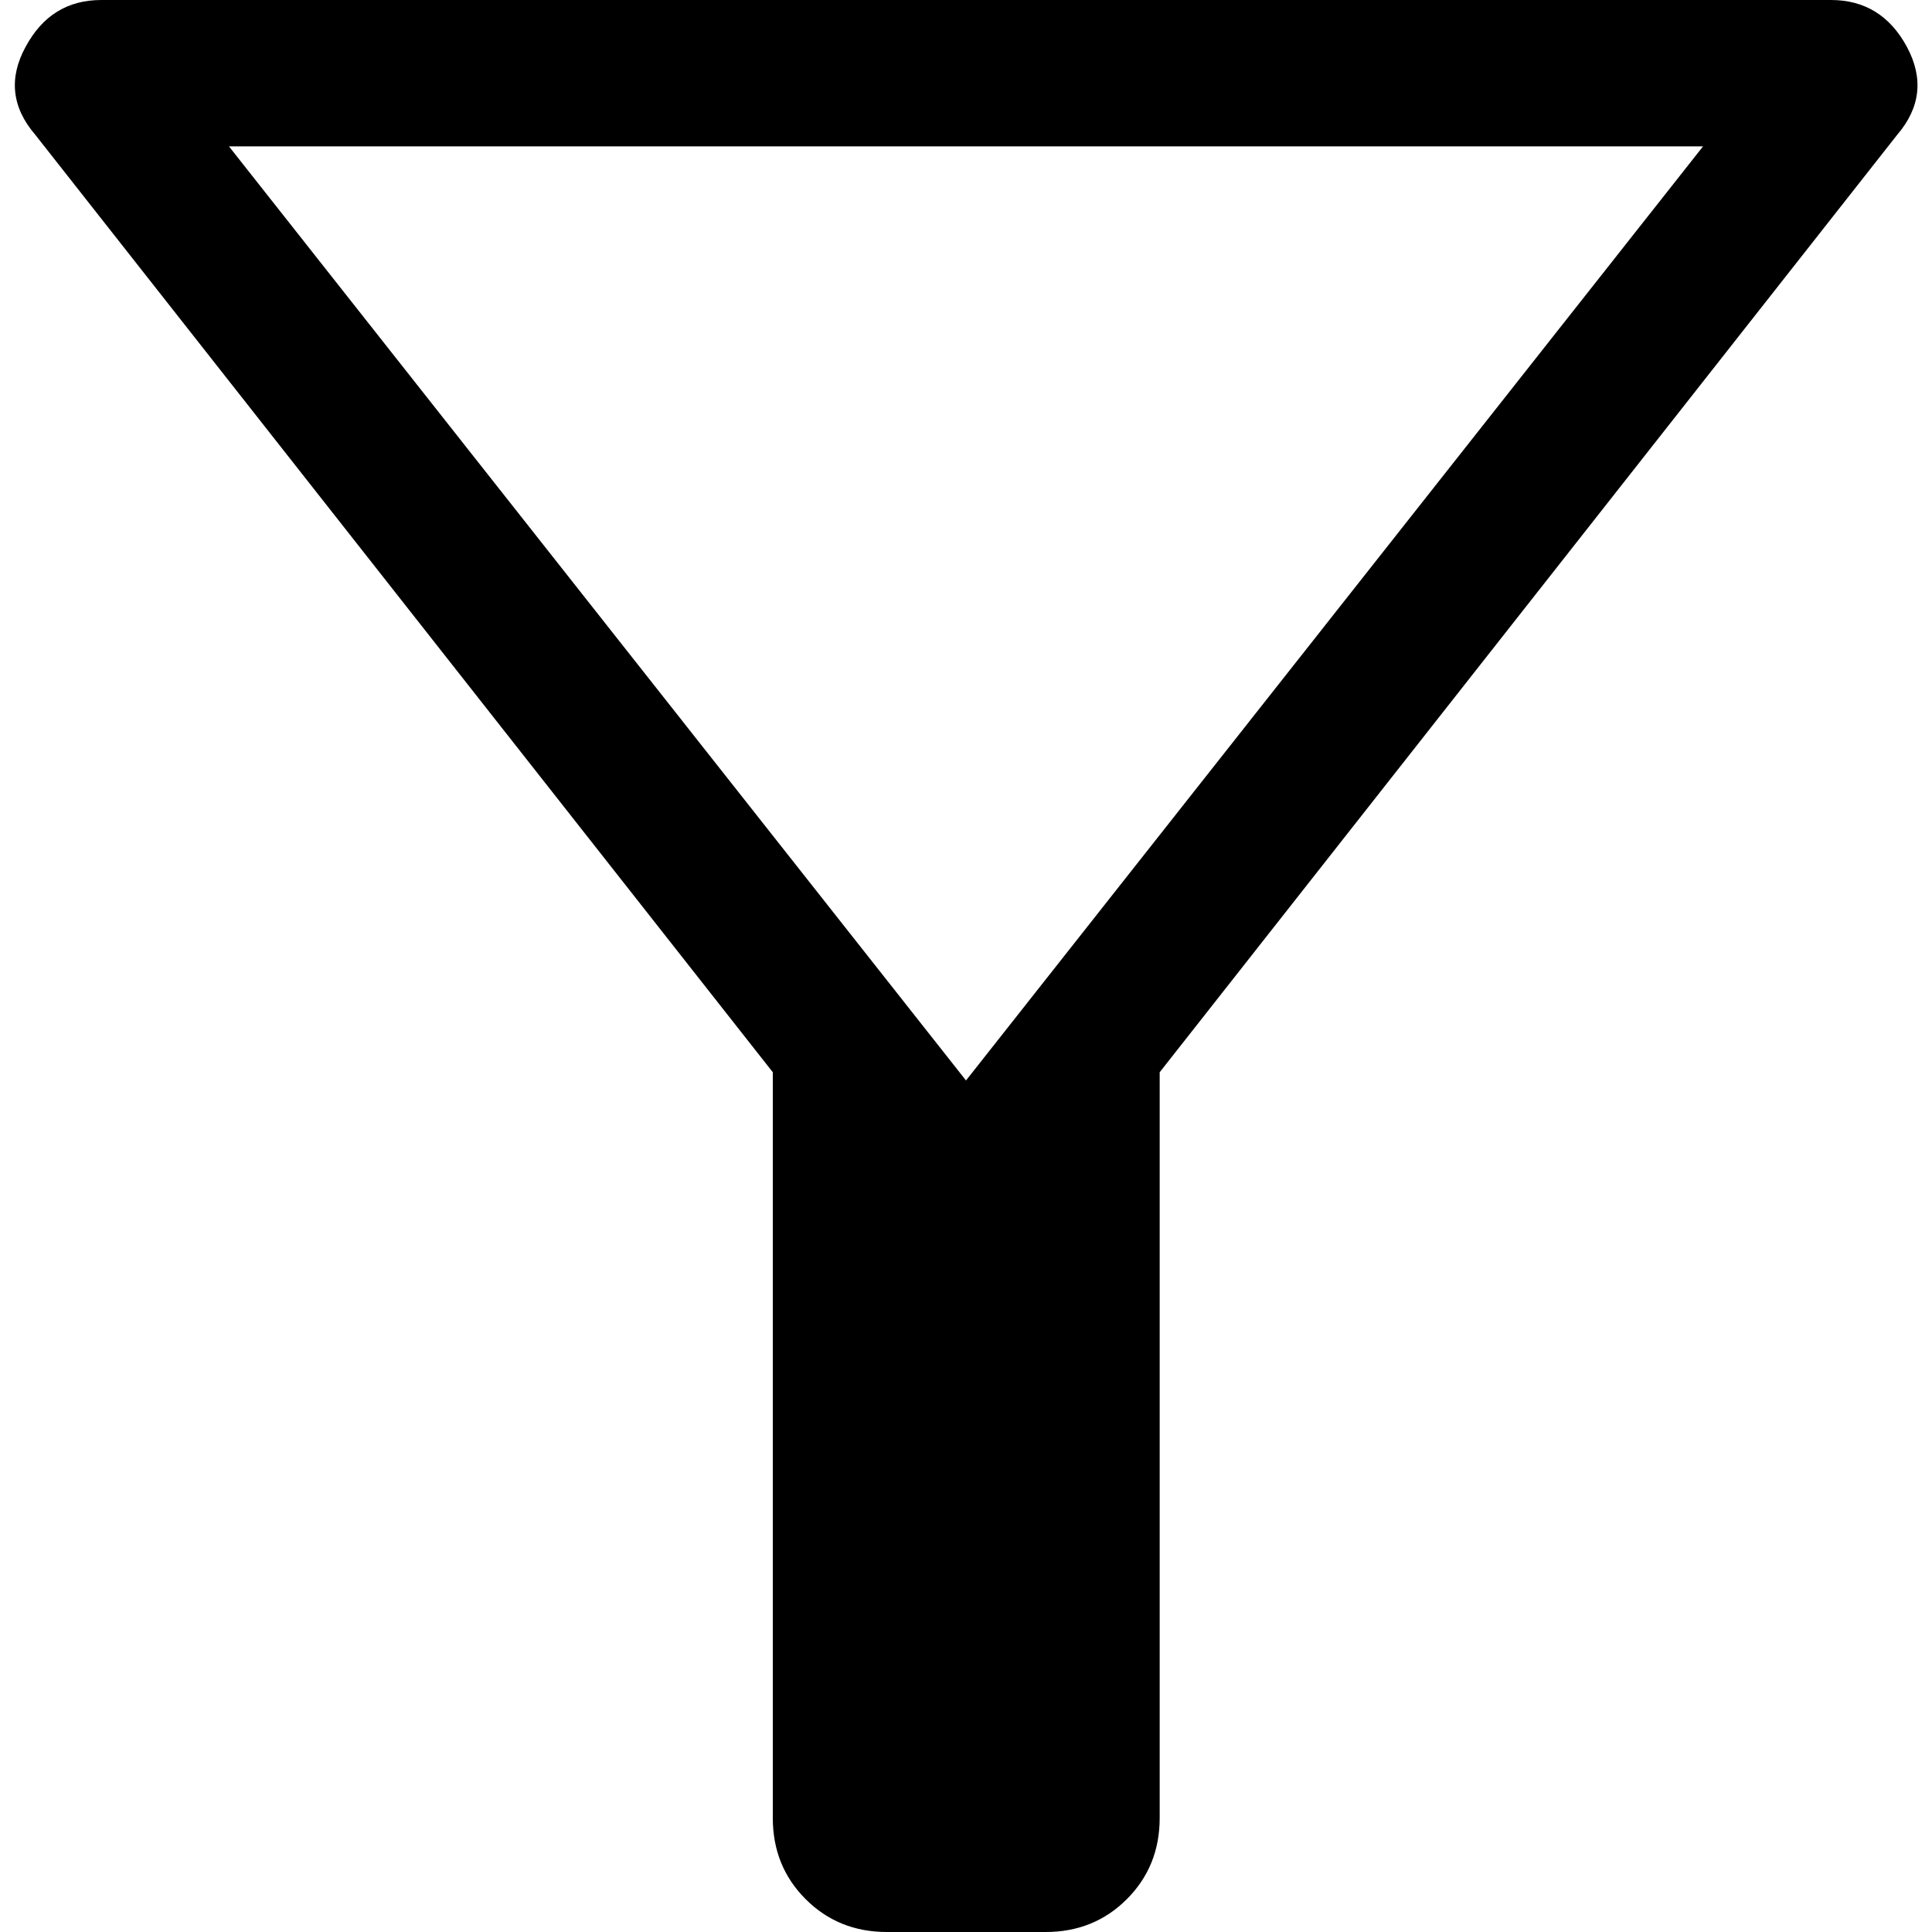 <?xml version="1.0" encoding="UTF-8"?>
<svg id="Capa_1" data-name="Capa 1" xmlns="http://www.w3.org/2000/svg" viewBox="0 0 40 40">
  <defs>
    <style>
      .cls-1 {
        fill: none;
      }
    </style>
  </defs>
  <rect class="cls-1" width="40" height="40"/>
  <path d="m18.36,40c-.67,0-1.23-.23-1.68-.68-.45-.45-.68-1.01-.68-1.68v-15.44L.73,2.79c-.49-.57-.55-1.18-.2-1.82.35-.65.87-.97,1.57-.97h35.81c.69,0,1.22.32,1.57.97.35.65.28,1.26-.2,1.82l-15.27,19.41v15.44c0,.67-.23,1.23-.68,1.68-.45.45-1.01.68-1.68.68h-3.28Zm1.64-17.63L35.26,3.03H4.74l15.26,19.34Z"/>
</svg>